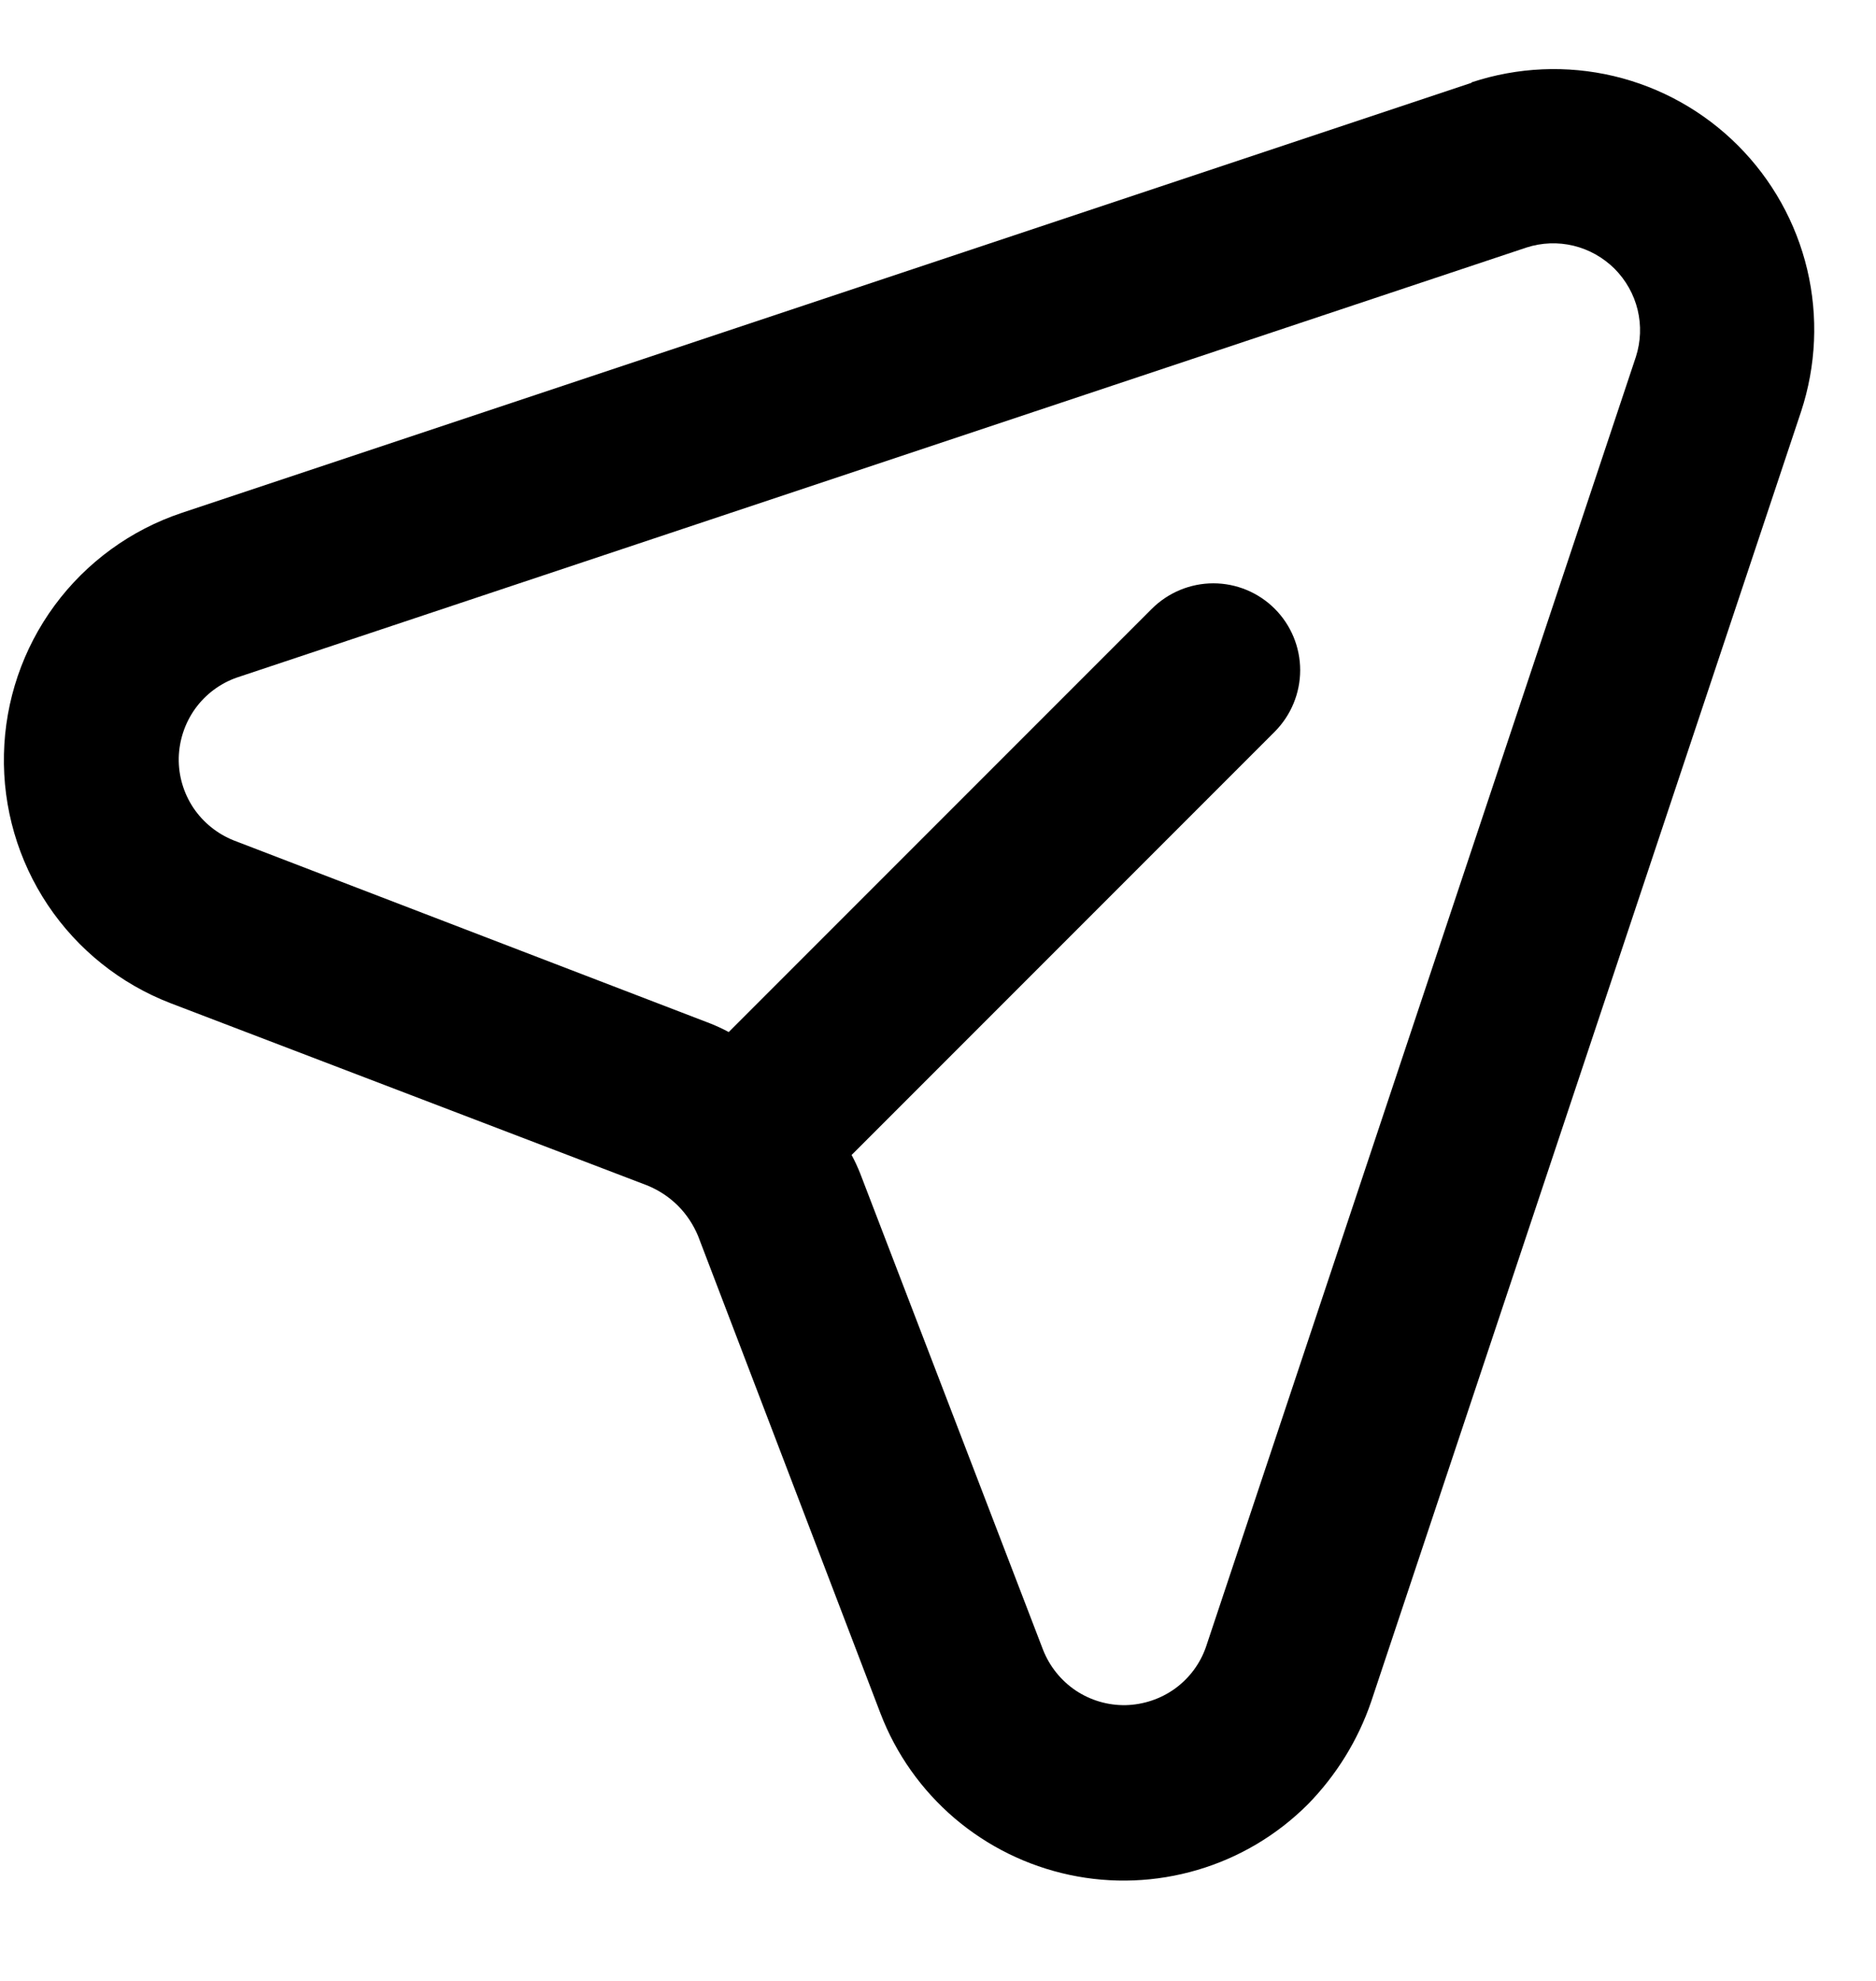 <svg width="18" height="19" viewBox="0 0 18 19" fill="none" xmlns="http://www.w3.org/2000/svg">
<path d="M14.117 0.795L1.742 4.92C1.255 5.083 0.829 5.393 0.524 5.807C0.219 6.221 0.049 6.72 0.038 7.234C0.026 7.748 0.173 8.253 0.459 8.681C0.745 9.108 1.156 9.437 1.636 9.622L6.215 11.372C6.323 11.417 6.422 11.482 6.505 11.565C6.588 11.648 6.653 11.747 6.698 11.855L8.448 16.434C8.597 16.823 8.841 17.168 9.158 17.439C9.475 17.709 9.854 17.896 10.262 17.983C10.669 18.07 11.092 18.053 11.491 17.935C11.891 17.817 12.254 17.601 12.549 17.306C12.822 17.027 13.03 16.691 13.156 16.322L17.281 3.948C17.426 3.508 17.447 3.036 17.34 2.585C17.233 2.135 17.003 1.723 16.675 1.395C16.347 1.067 15.935 0.837 15.485 0.73C15.034 0.623 14.562 0.644 14.122 0.789L14.117 0.795ZM15.696 3.423L11.571 15.797C11.515 15.958 11.411 16.097 11.273 16.197C11.135 16.296 10.97 16.351 10.8 16.355C10.63 16.358 10.464 16.309 10.322 16.215C10.181 16.12 10.072 15.985 10.009 15.827L8.253 11.254C8.229 11.194 8.202 11.135 8.171 11.078L12.231 7.018C12.387 6.861 12.475 6.649 12.475 6.428C12.475 6.207 12.387 5.995 12.231 5.839C12.075 5.683 11.863 5.595 11.642 5.595C11.421 5.595 11.209 5.683 11.052 5.839L6.992 9.899C6.935 9.868 6.876 9.841 6.816 9.817L2.243 8.061C2.085 7.998 1.95 7.889 1.855 7.748C1.761 7.606 1.712 7.44 1.715 7.27C1.719 7.1 1.774 6.935 1.873 6.797C1.973 6.659 2.112 6.555 2.272 6.499L14.647 2.374C14.793 2.327 14.949 2.321 15.098 2.357C15.247 2.393 15.383 2.47 15.492 2.578C15.6 2.687 15.677 2.823 15.713 2.972C15.749 3.121 15.743 3.277 15.696 3.423Z" fill="currentColor"/>
</svg>
